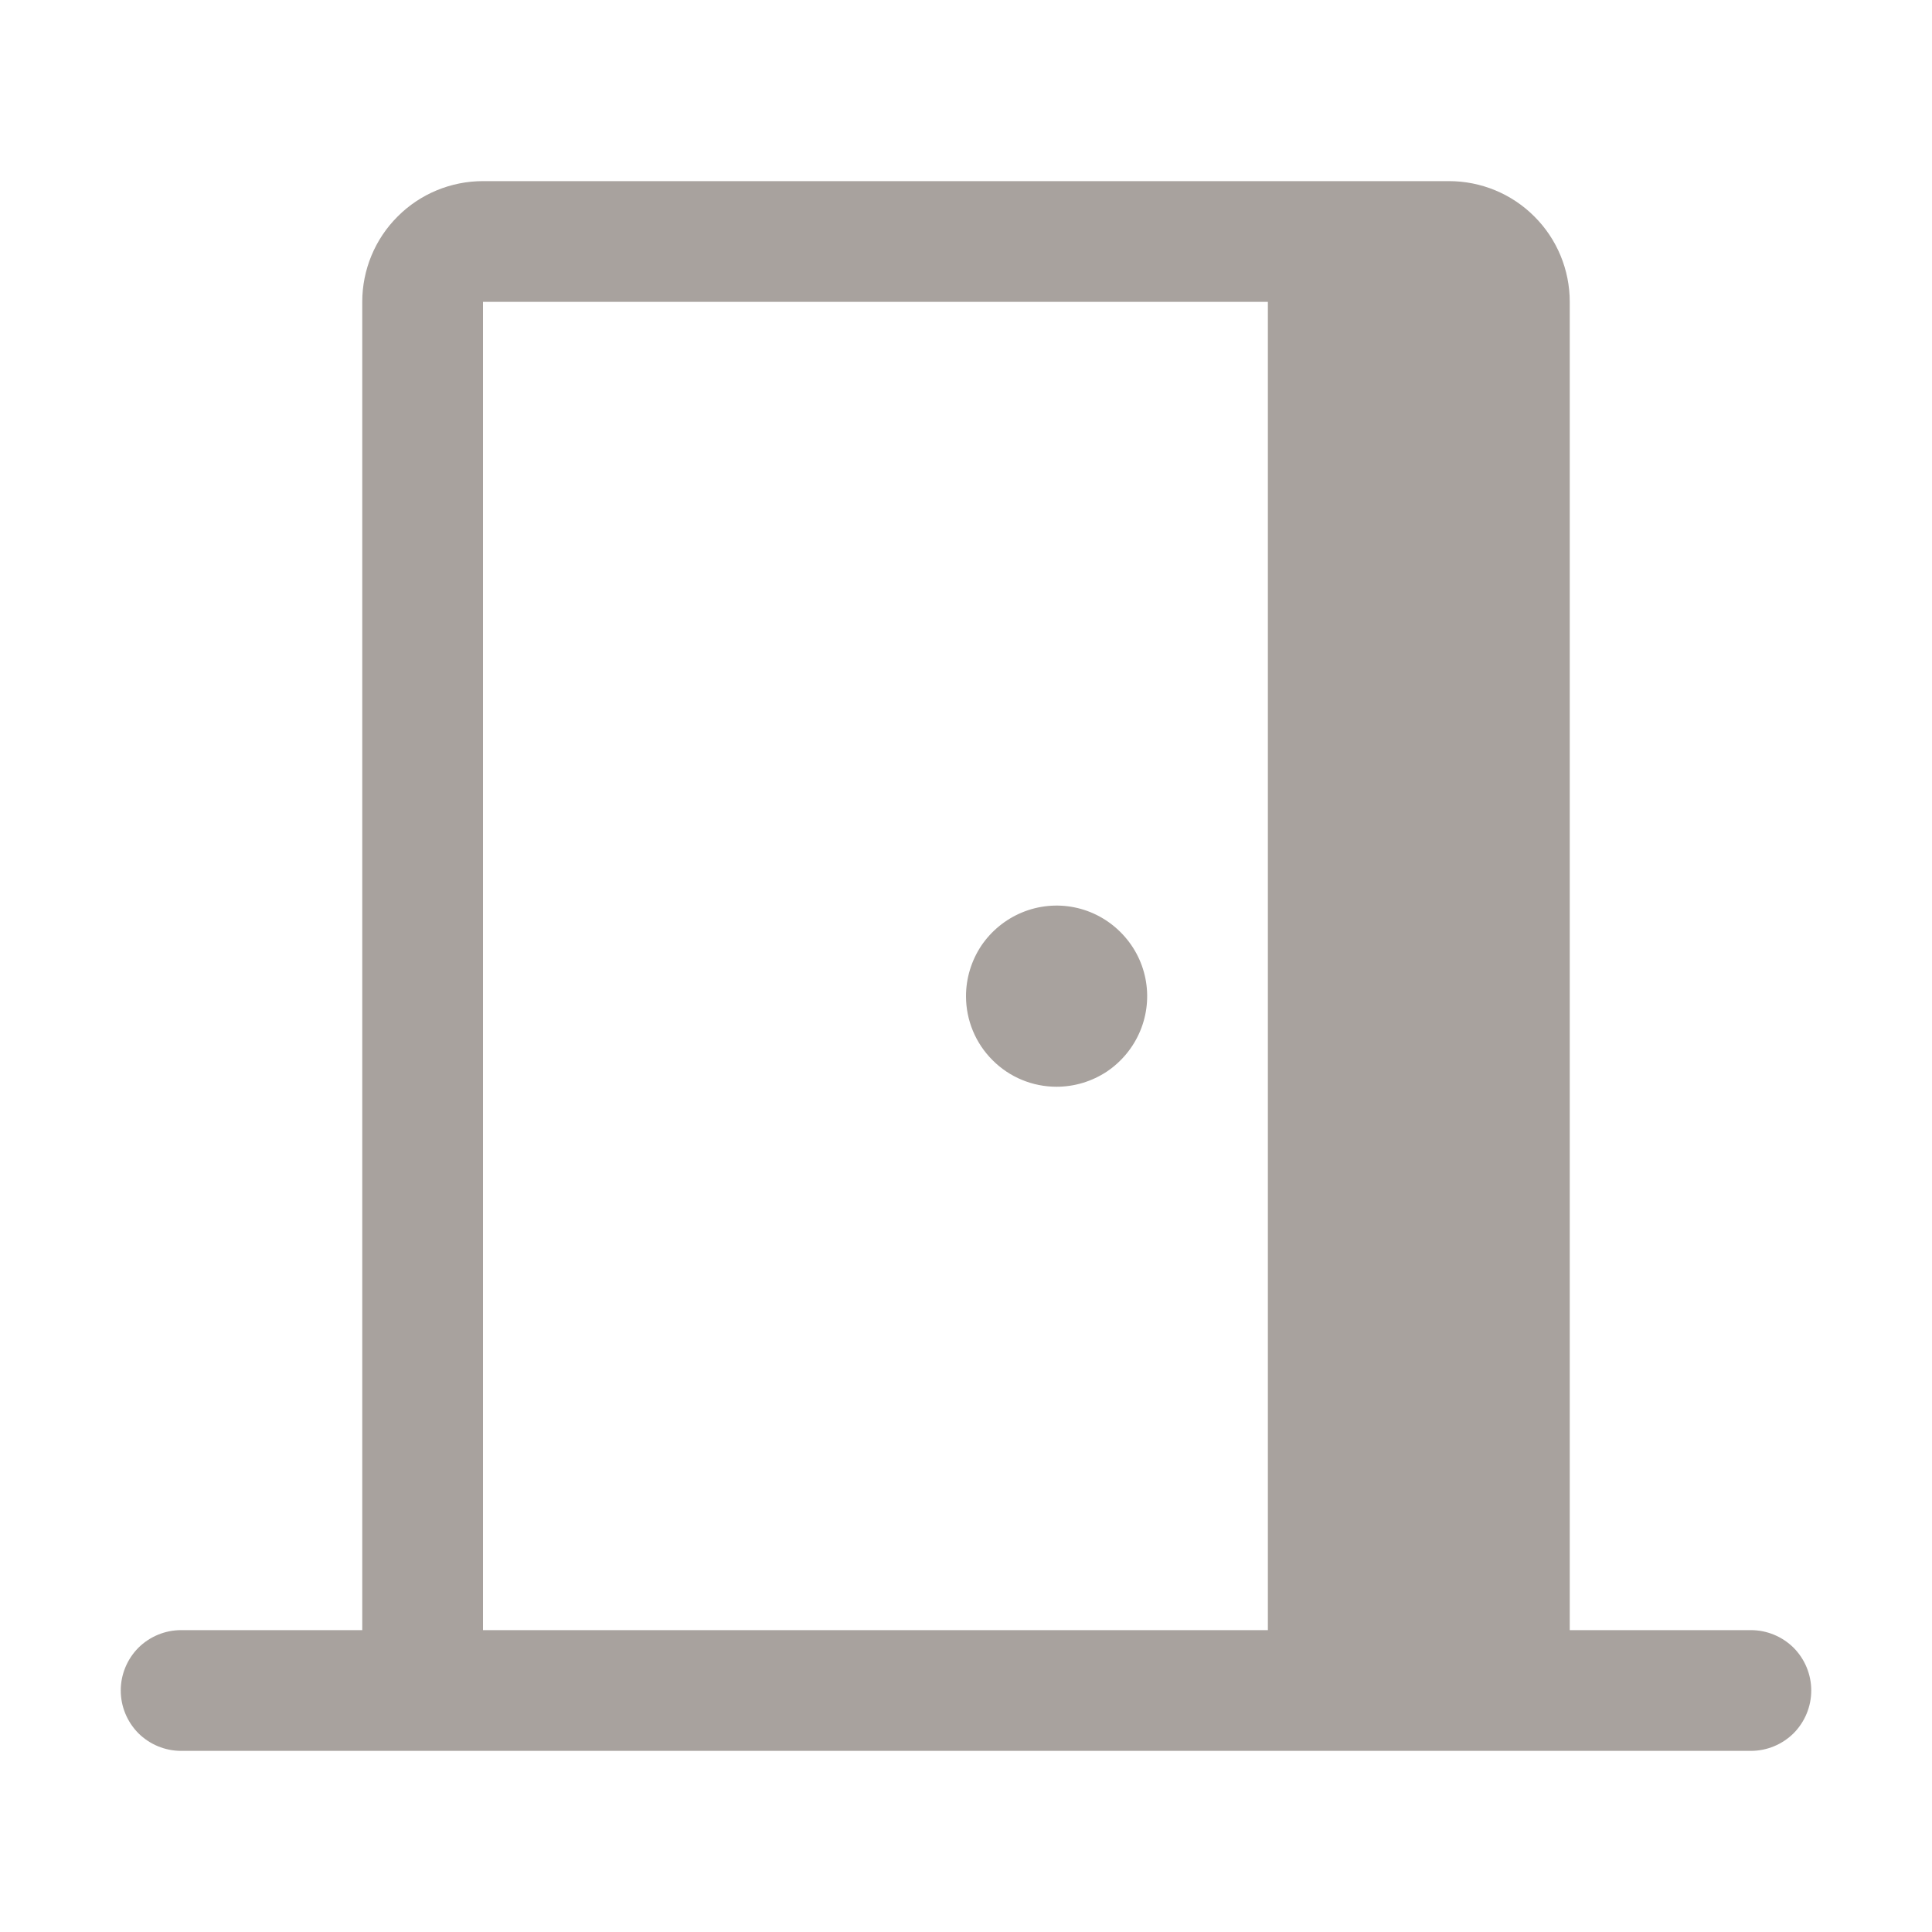 <svg width="16" height="16" viewBox="0 0 16 16" fill="none" xmlns="http://www.w3.org/2000/svg">
<path d="M14.5 13.5H13V2.5C13 2.235 12.895 1.98 12.707 1.793C12.52 1.605 12.265 1.5 12 1.5H4C3.735 1.5 3.48 1.605 3.293 1.793C3.105 1.98 3 2.235 3 2.5V13.5H1.5C1.367 13.5 1.24 13.553 1.146 13.646C1.053 13.74 1 13.867 1 14C1 14.133 1.053 14.26 1.146 14.354C1.24 14.447 1.367 14.5 1.5 14.5H14.5C14.633 14.5 14.76 14.447 14.854 14.354C14.947 14.26 15 14.133 15 14C15 13.867 14.947 13.74 14.854 13.646C14.76 13.553 14.633 13.5 14.5 13.5ZM10.5 13.5H4V2.5H10.5V13.5ZM8 8.25C8 8.102 8.044 7.957 8.126 7.833C8.209 7.71 8.326 7.614 8.463 7.557C8.6 7.5 8.751 7.485 8.896 7.514C9.042 7.543 9.175 7.615 9.28 7.72C9.385 7.825 9.457 7.958 9.486 8.104C9.515 8.249 9.5 8.4 9.443 8.537C9.386 8.674 9.29 8.791 9.167 8.874C9.043 8.956 8.898 9 8.75 9C8.551 9 8.36 8.921 8.22 8.78C8.079 8.64 8 8.449 8 8.25Z" fill="#A8A29E"/>
</svg>
